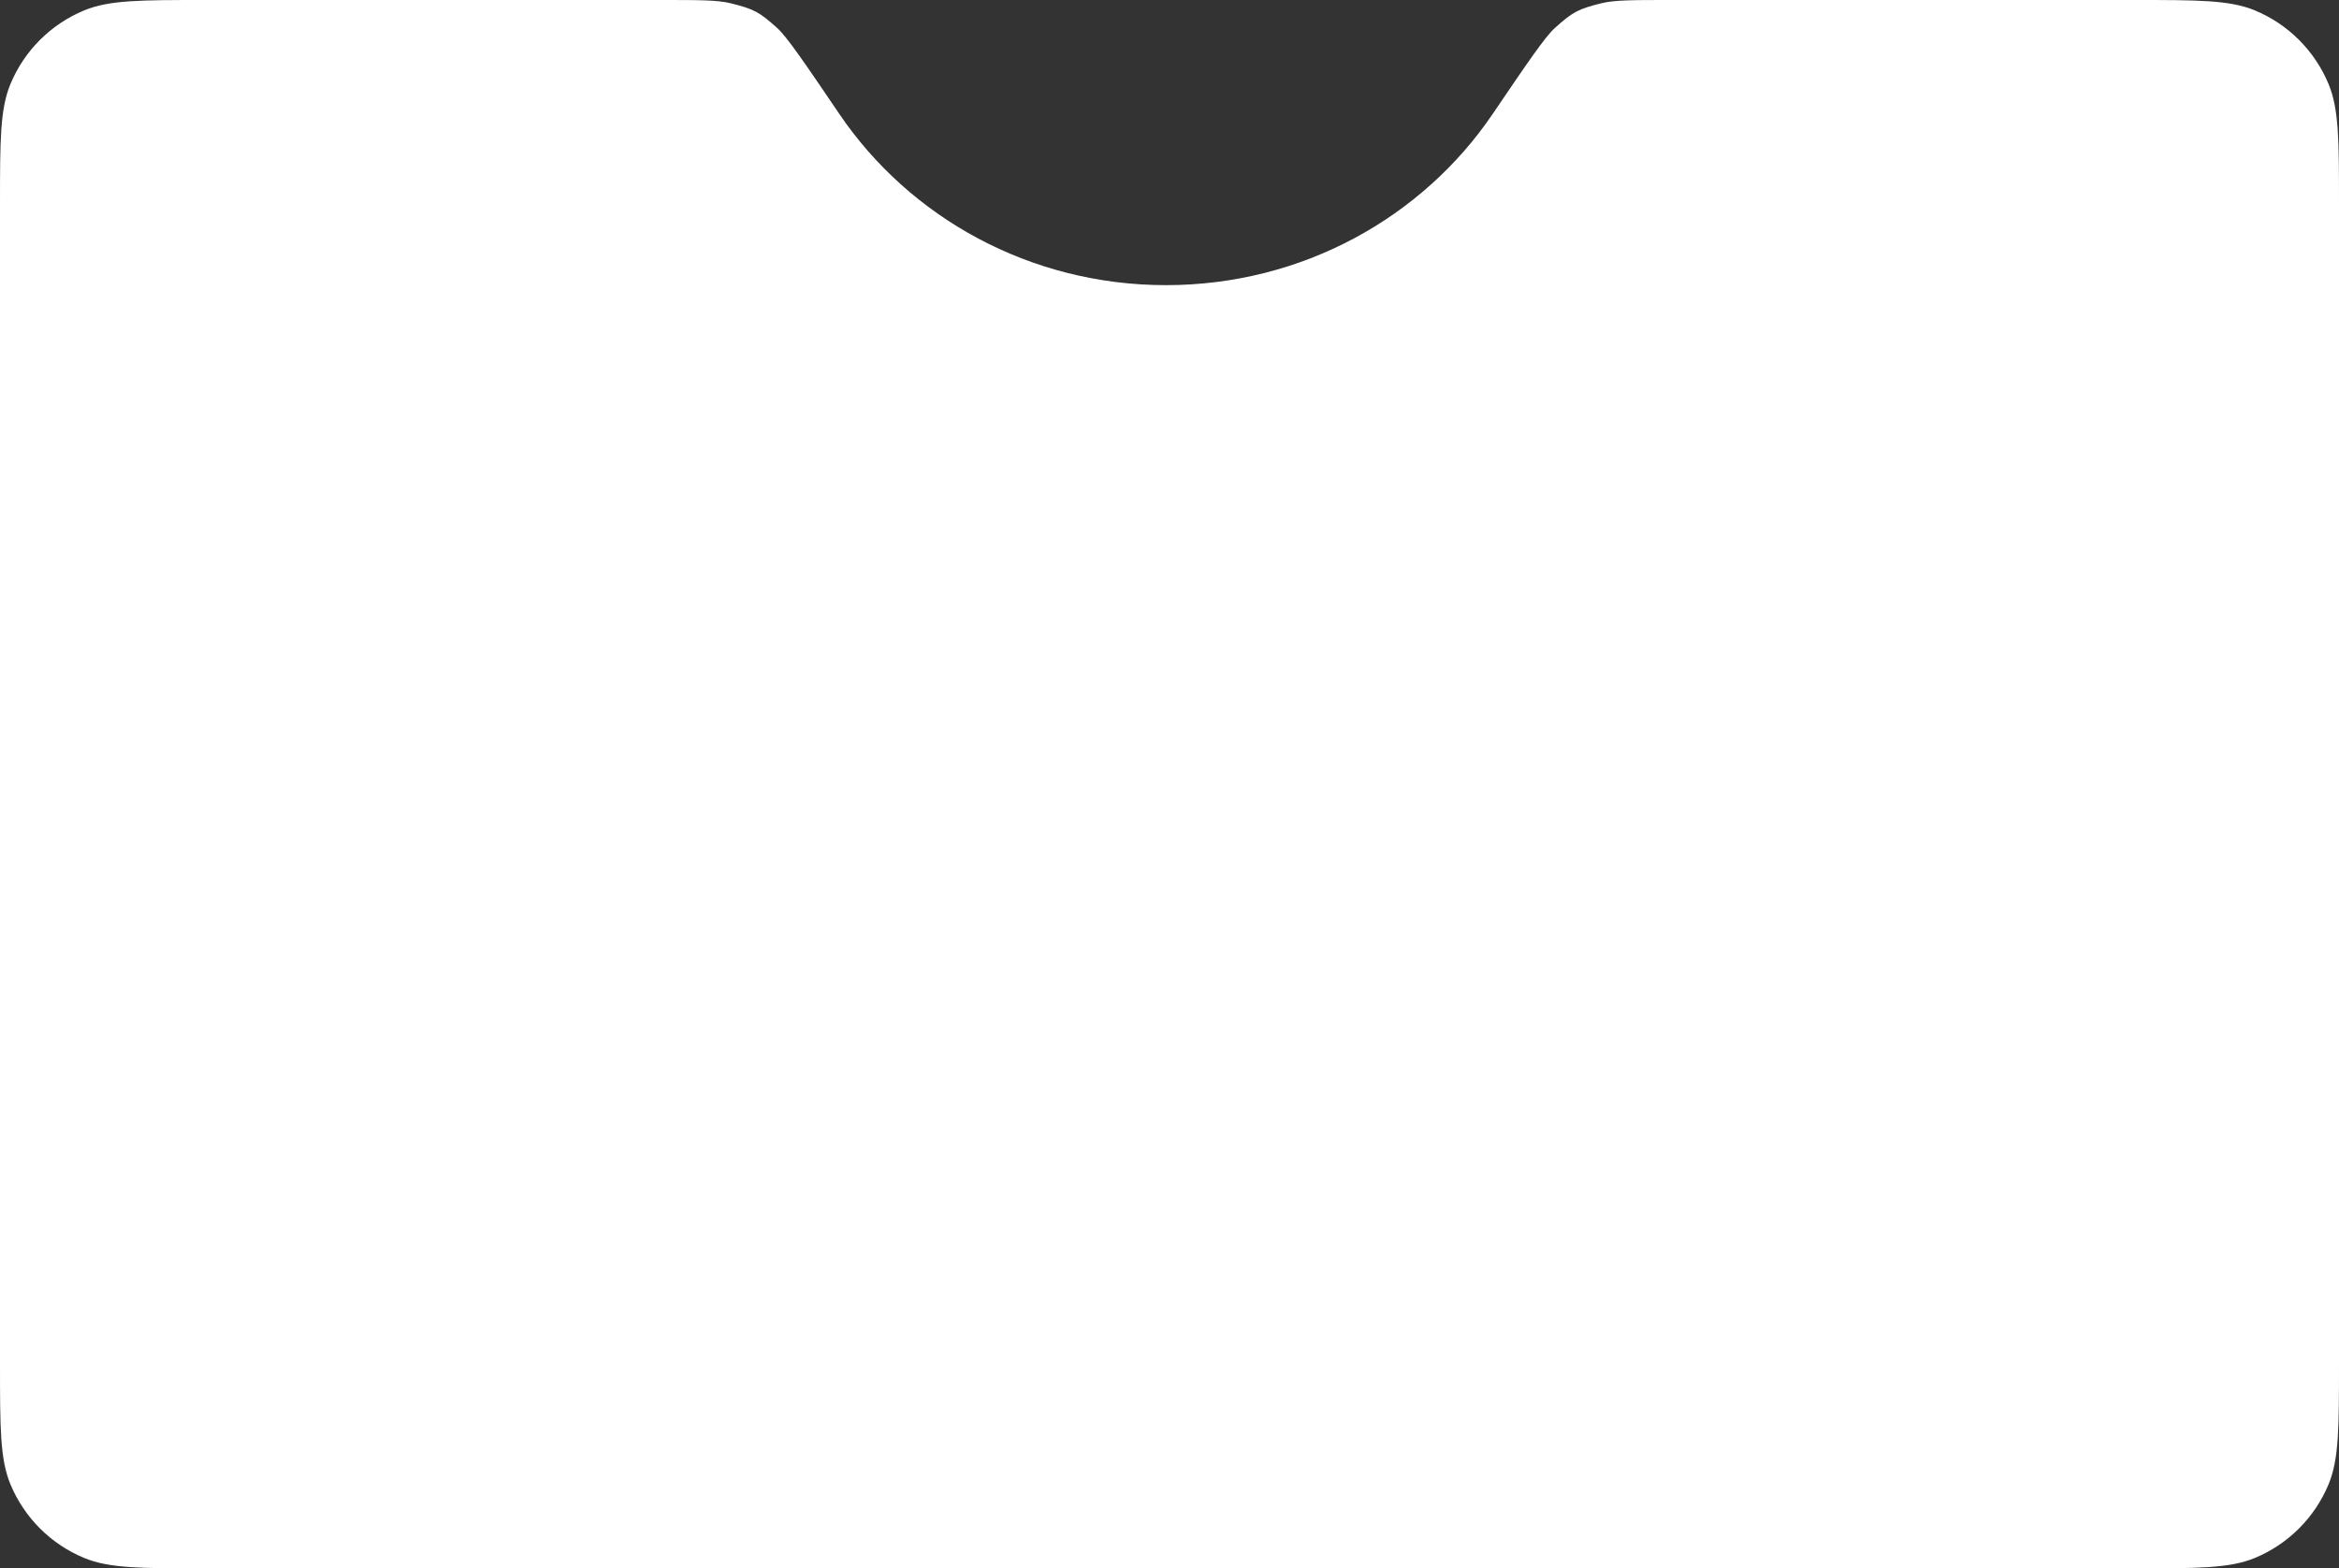 <svg fill="none" height="230" viewBox="0 0 343 230" width="343" xmlns="http://www.w3.org/2000/svg"><rect x="0" y="0" width="343" height="230" fill="#333333" stroke="none"/><path clip-rule="evenodd" d="m123.094 16.727c-5.125-7.554-7.688-11.331-9.146-12.639-2.629-2.357-3.396-2.763-6.822-3.615-1.901-.473-4.648-.473-10.143-.473h-66.983c-9.319 0-13.978 0-17.654 1.522-4.901 2.03-8.794 5.923-10.824 10.824-1.522 3.675-1.522 8.335-1.522 17.654v170c0 9.319 0 13.978 1.522 17.654 2.03 4.9 5.923 8.794 10.824 10.824 3.675 1.522 8.335 1.522 17.654 1.522h283c9.319 0 13.978 0 17.654-1.522 4.9-2.03 8.794-5.924 10.824-10.824 1.522-3.676 1.522-8.335 1.522-17.654v-170c0-9.319 0-13.978-1.522-17.654-2.03-4.901-5.924-8.794-10.824-10.824-3.676-1.522-8.335-1.522-17.654-1.522h-68.007c-5.495 0-8.242 0-10.143.473-3.426.852-4.193 1.258-6.822 3.615-1.458 1.308-4.021 5.085-9.146 12.639-10.256 15.116-27.877 25.09-47.894 25.09s-37.638-9.974-47.894-25.09z" fill="#fff" fill-rule="evenodd"/></svg>